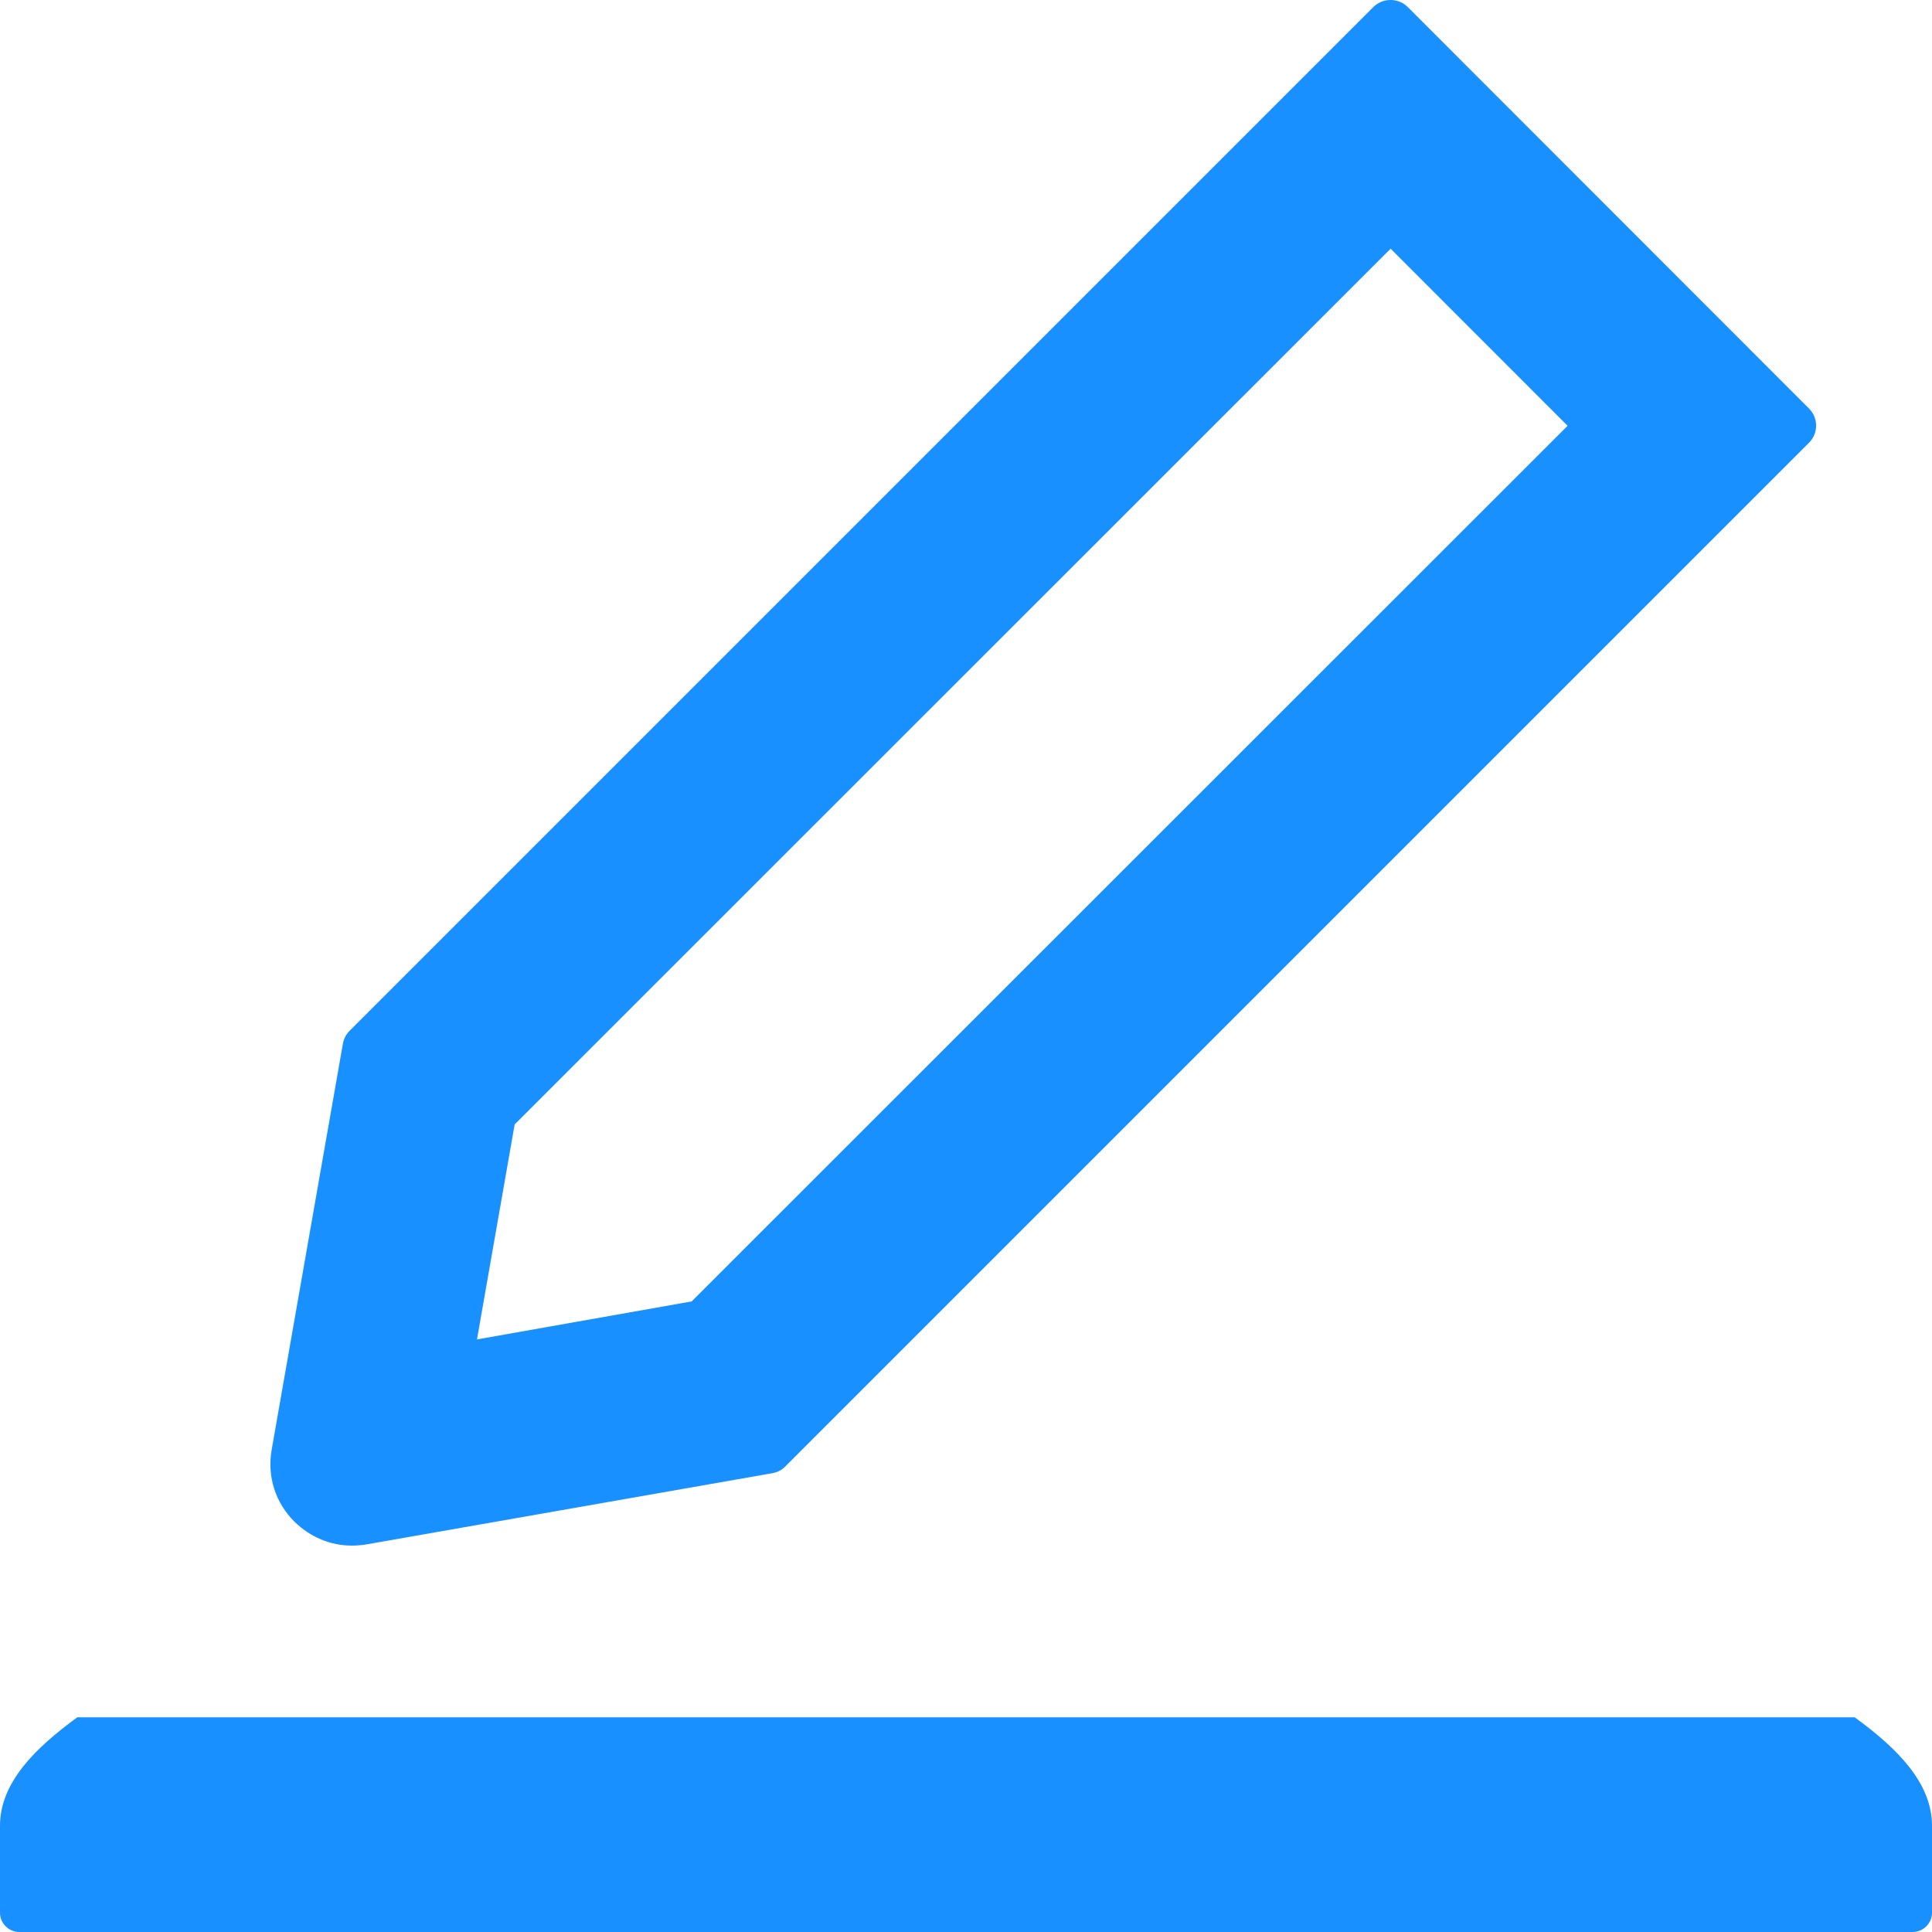 ﻿<?xml version="1.0" encoding="utf-8"?>
<svg version="1.1" xmlns:xlink="http://www.w3.org/1999/xlink" width="18px" height="18px" xmlns="http://www.w3.org/2000/svg">
  <g transform="matrix(1 0 0 1 -159 -95 )">
    <path d="M 2.743 14.177  C 2.891 14.321  3.078 14.4  3.278 14.4  C 3.323 14.4  3.368 14.396  3.413 14.389  L 7.198 13.725  C 7.243 13.716  7.286 13.696  7.317 13.662  L 16.855 4.124  C 16.942 4.037  16.942 3.895  16.855 3.807  L 13.115 0.065  C 13.072 0.023  13.016 0  12.956 0  C 12.895 0  12.838 0.023  12.796 0.065  L 3.258 9.603  C 3.224 9.637  3.204 9.677  3.195 9.722  L 2.531 13.507  C 2.488 13.757  2.565 13.999  2.743 14.177  Z M 4.444 12.479  L 4.795 10.476  L 12.956 2.317  L 14.605 3.967  L 6.444 12.125  L 4.444 12.479  Z M 18 17.01  C 18 16.612  17.678 16.29  17.28 16  L 0.72 16  C 0.322 16.29  0 16.612  0 17.01  L 0 17.82  C 0 17.919  0.081 18  0.18 18  L 17.82 18  C 17.919 18  18 17.919  18 17.82  L 18 17.01  Z " fill-rule="nonzero" fill="#1890ff" stroke="none" transform="matrix(1 0 0 1 159 95 )" />
  </g>
</svg>